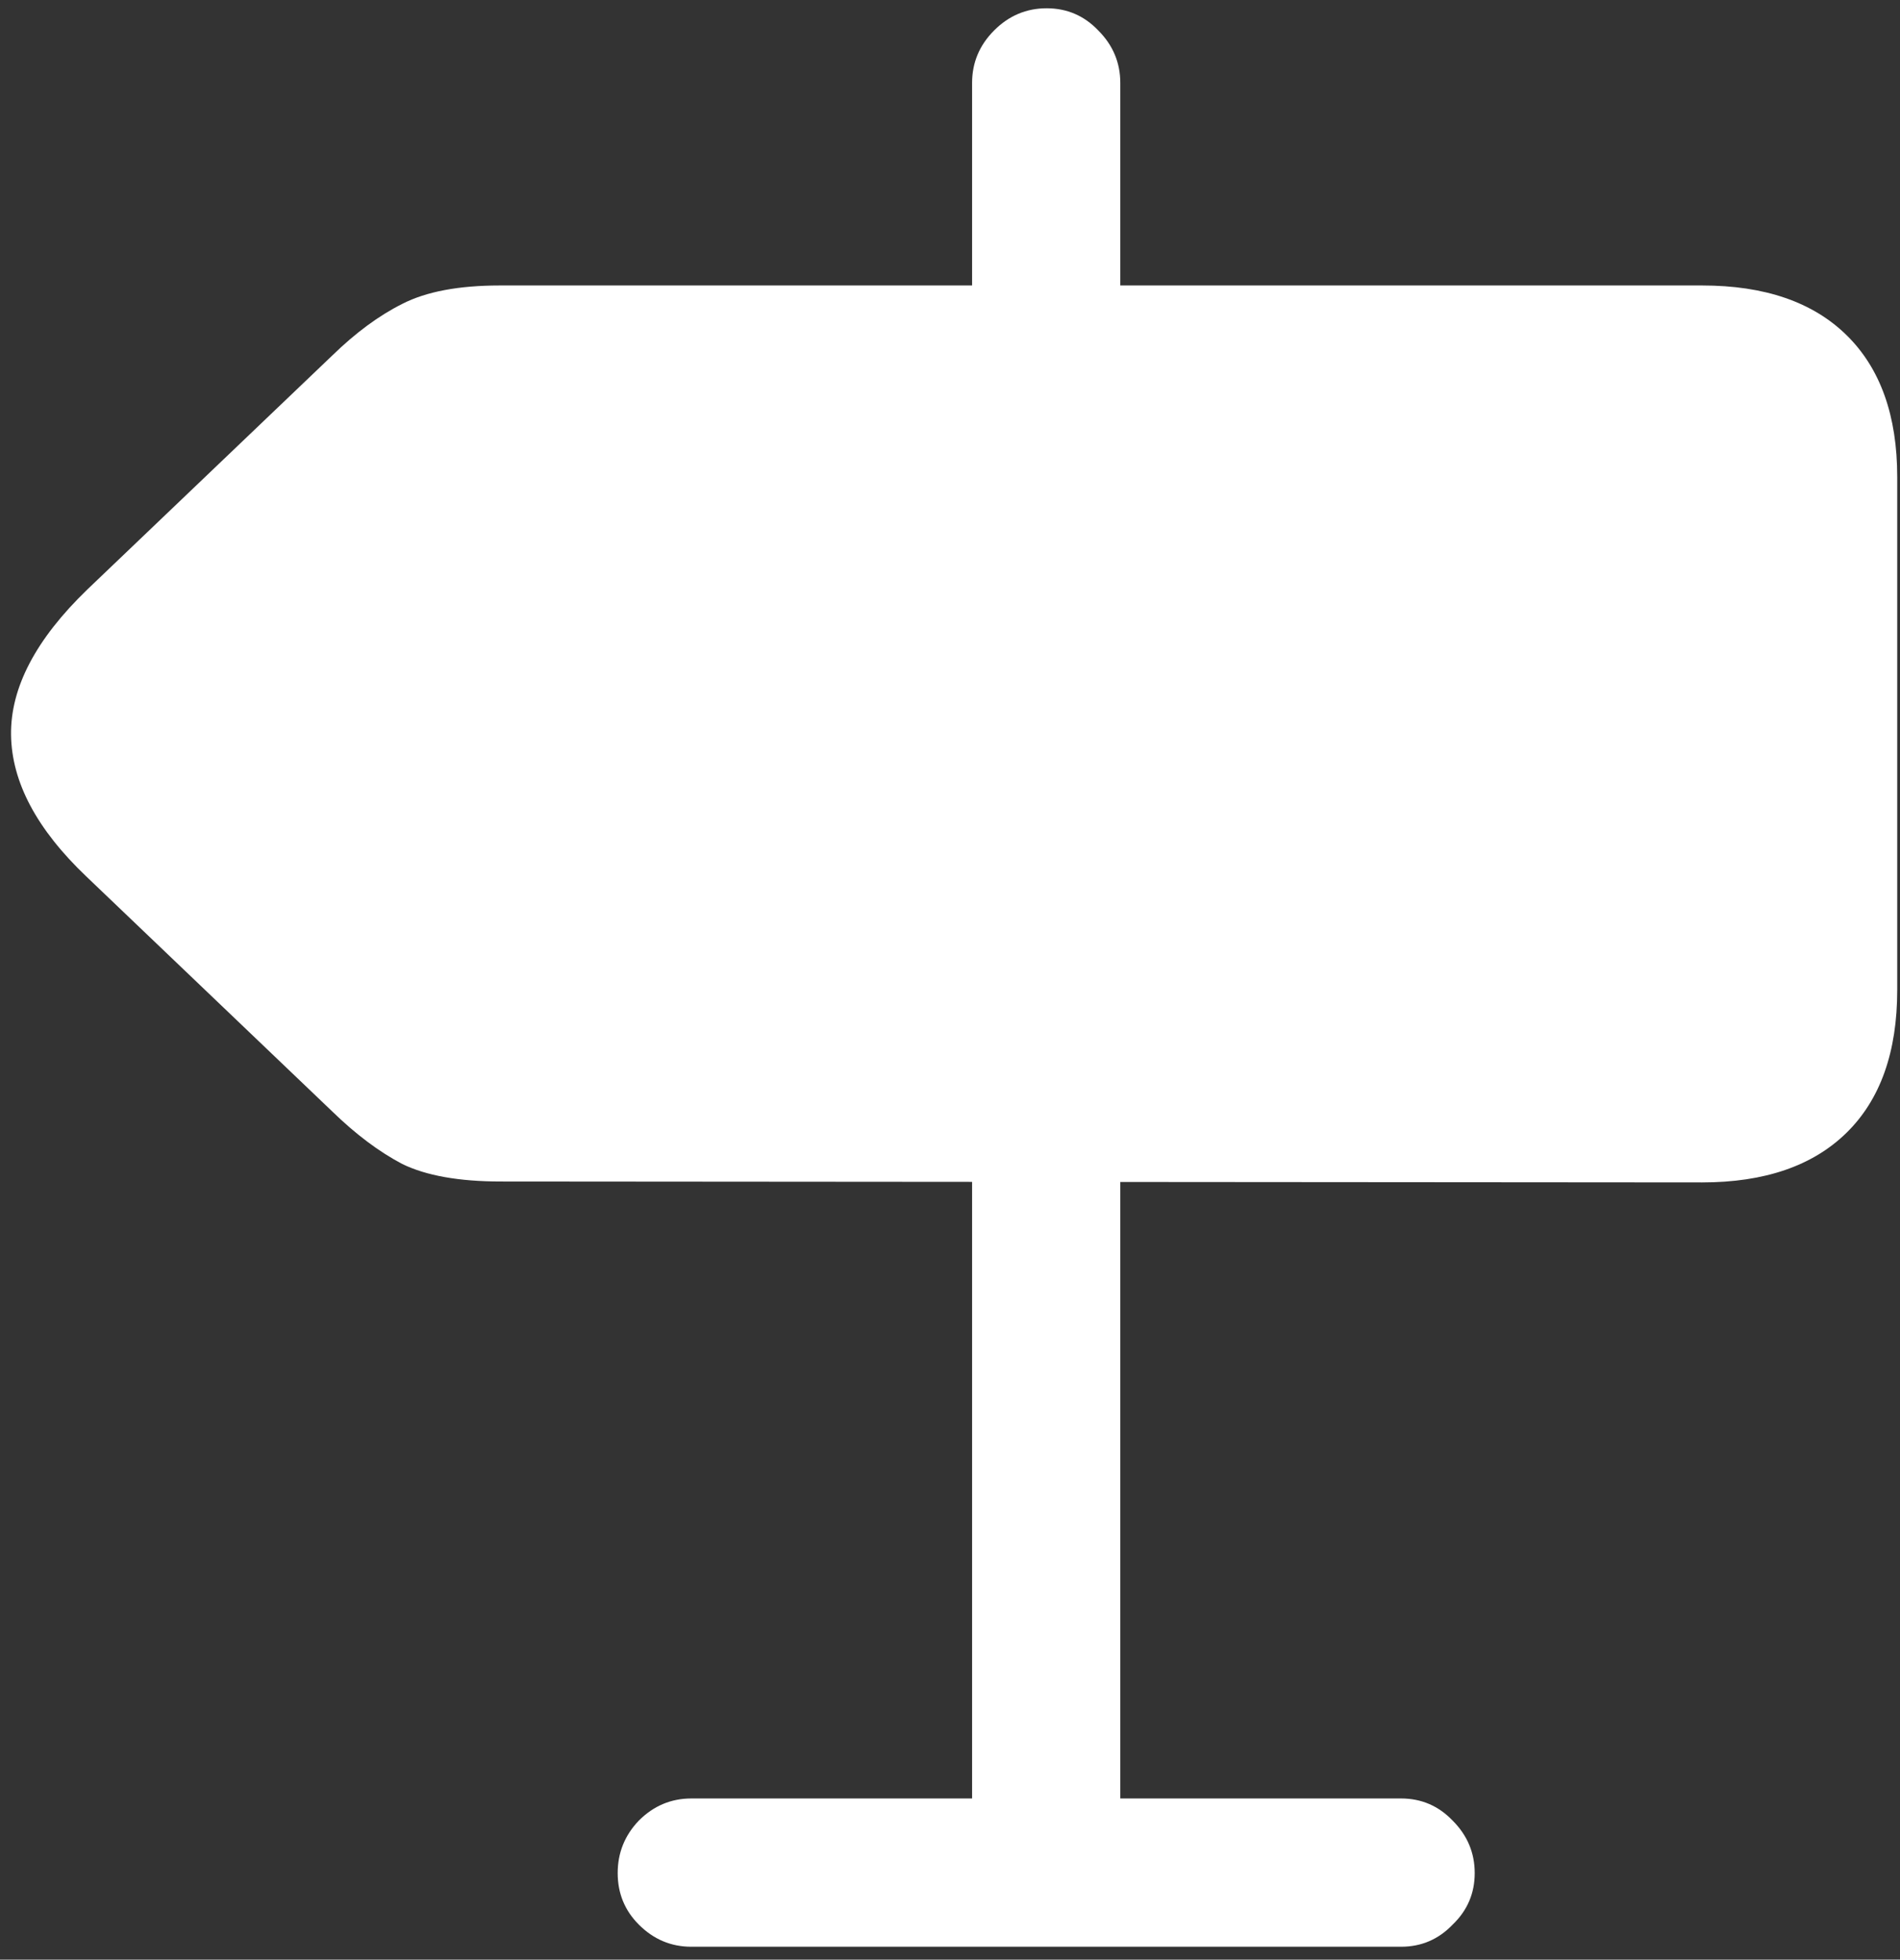 <svg width="129" height="133" viewBox="0 0 129 133" fill="none" xmlns="http://www.w3.org/2000/svg">
<rect x="0" y="0" width="129" height="133" fill="#333333" stroke="none"/>
<path d="M76.062 27.25V5.625C76.062 4.25 75.562 3.062 74.562 2.062C73.604 1.062 72.438 0.562 71.062 0.562C69.688 0.562 68.5 1.062 67.5 2.062C66.5 3.062 66 4.25 66 5.625V27.25H76.062ZM115.562 80.25C119.812 80.25 123.083 79.125 125.375 76.875C127.667 74.625 128.812 71.396 128.812 67.188V32.375C128.812 28.208 127.667 25 125.375 22.75C123.083 20.5 119.812 19.375 115.562 19.375H33.938C31.146 19.375 28.938 19.792 27.312 20.625C25.729 21.417 24.146 22.583 22.562 24.125L5.938 40C2.438 43.375 0.708 46.667 0.75 49.875C0.792 53.083 2.5 56.292 5.875 59.5L22.562 75.438C24.146 76.979 25.729 78.167 27.312 79C28.938 79.792 31.167 80.188 34 80.188L115.562 80.25ZM76.062 76.688H66V131.812H76.062V76.688ZM100.125 127.125C100.125 125.75 99.625 124.562 98.625 123.562C97.667 122.562 96.5 122.062 95.125 122.062H46.938C45.562 122.062 44.375 122.562 43.375 123.562C42.417 124.562 41.938 125.75 41.938 127.125C41.938 128.5 42.417 129.667 43.375 130.625C44.375 131.625 45.562 132.125 46.938 132.125H95.125C96.5 132.125 97.667 131.625 98.625 130.625C99.625 129.667 100.125 128.5 100.125 127.125Z" fill="white"/>
</svg>
